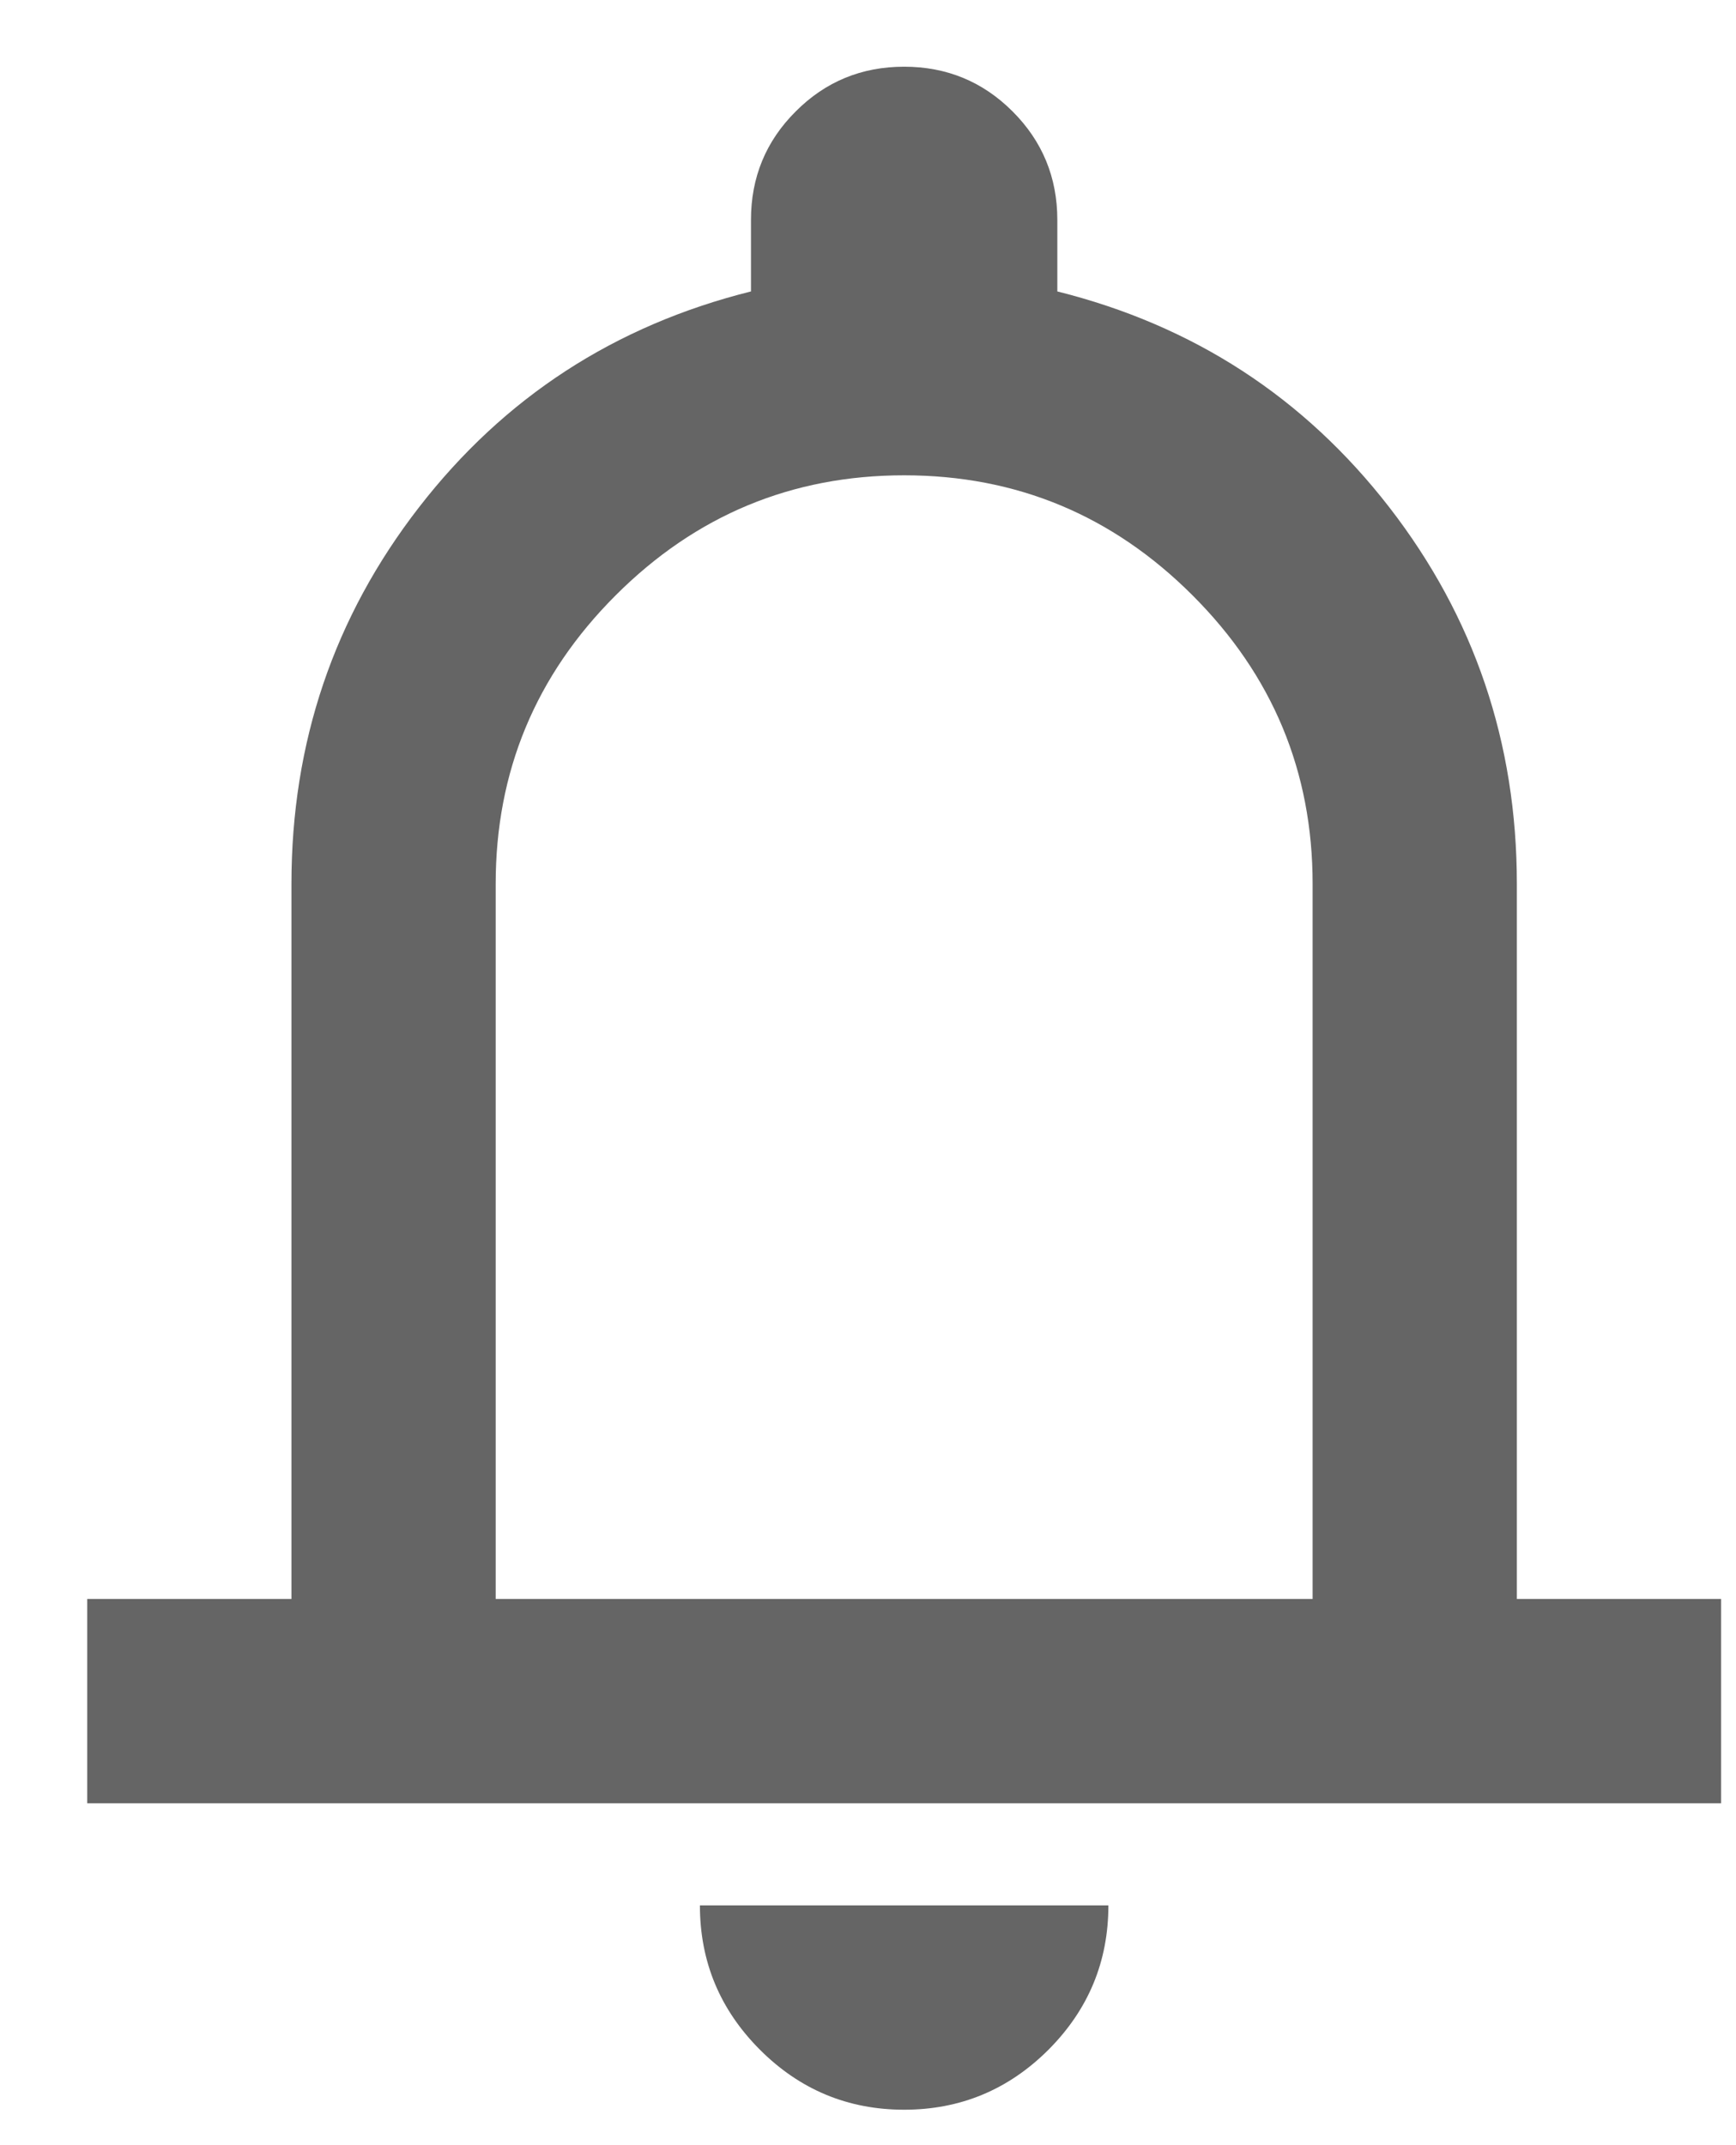 <svg width="17" height="21" viewBox="0 0 17 21" fill="none" xmlns="http://www.w3.org/2000/svg">
<path d="M0.854 17.653V15.653H2.854V8.653C2.854 7.269 3.27 6.04 4.104 4.965C4.937 3.89 6.02 3.186 7.354 2.853V2.153C7.354 1.736 7.5 1.382 7.792 1.091C8.083 0.799 8.437 0.653 8.854 0.653C9.27 0.653 9.624 0.799 9.916 1.091C10.207 1.382 10.354 1.736 10.354 2.153V2.853C11.687 3.186 12.77 3.89 13.604 4.965C14.437 6.04 14.854 7.269 14.854 8.653V15.653H16.854V17.653H0.854ZM8.854 20.653C8.304 20.653 7.833 20.457 7.442 20.066C7.05 19.674 6.854 19.203 6.854 18.653H10.854C10.854 19.203 10.658 19.674 10.267 20.066C9.875 20.457 9.404 20.653 8.854 20.653ZM4.854 15.653H12.854V8.653C12.854 7.553 12.462 6.611 11.678 5.828C10.895 5.045 9.954 4.653 8.854 4.653C7.754 4.653 6.812 5.045 6.029 5.828C5.245 6.611 4.854 7.553 4.854 8.653V15.653Z" fill="#656565"/>
</svg>
